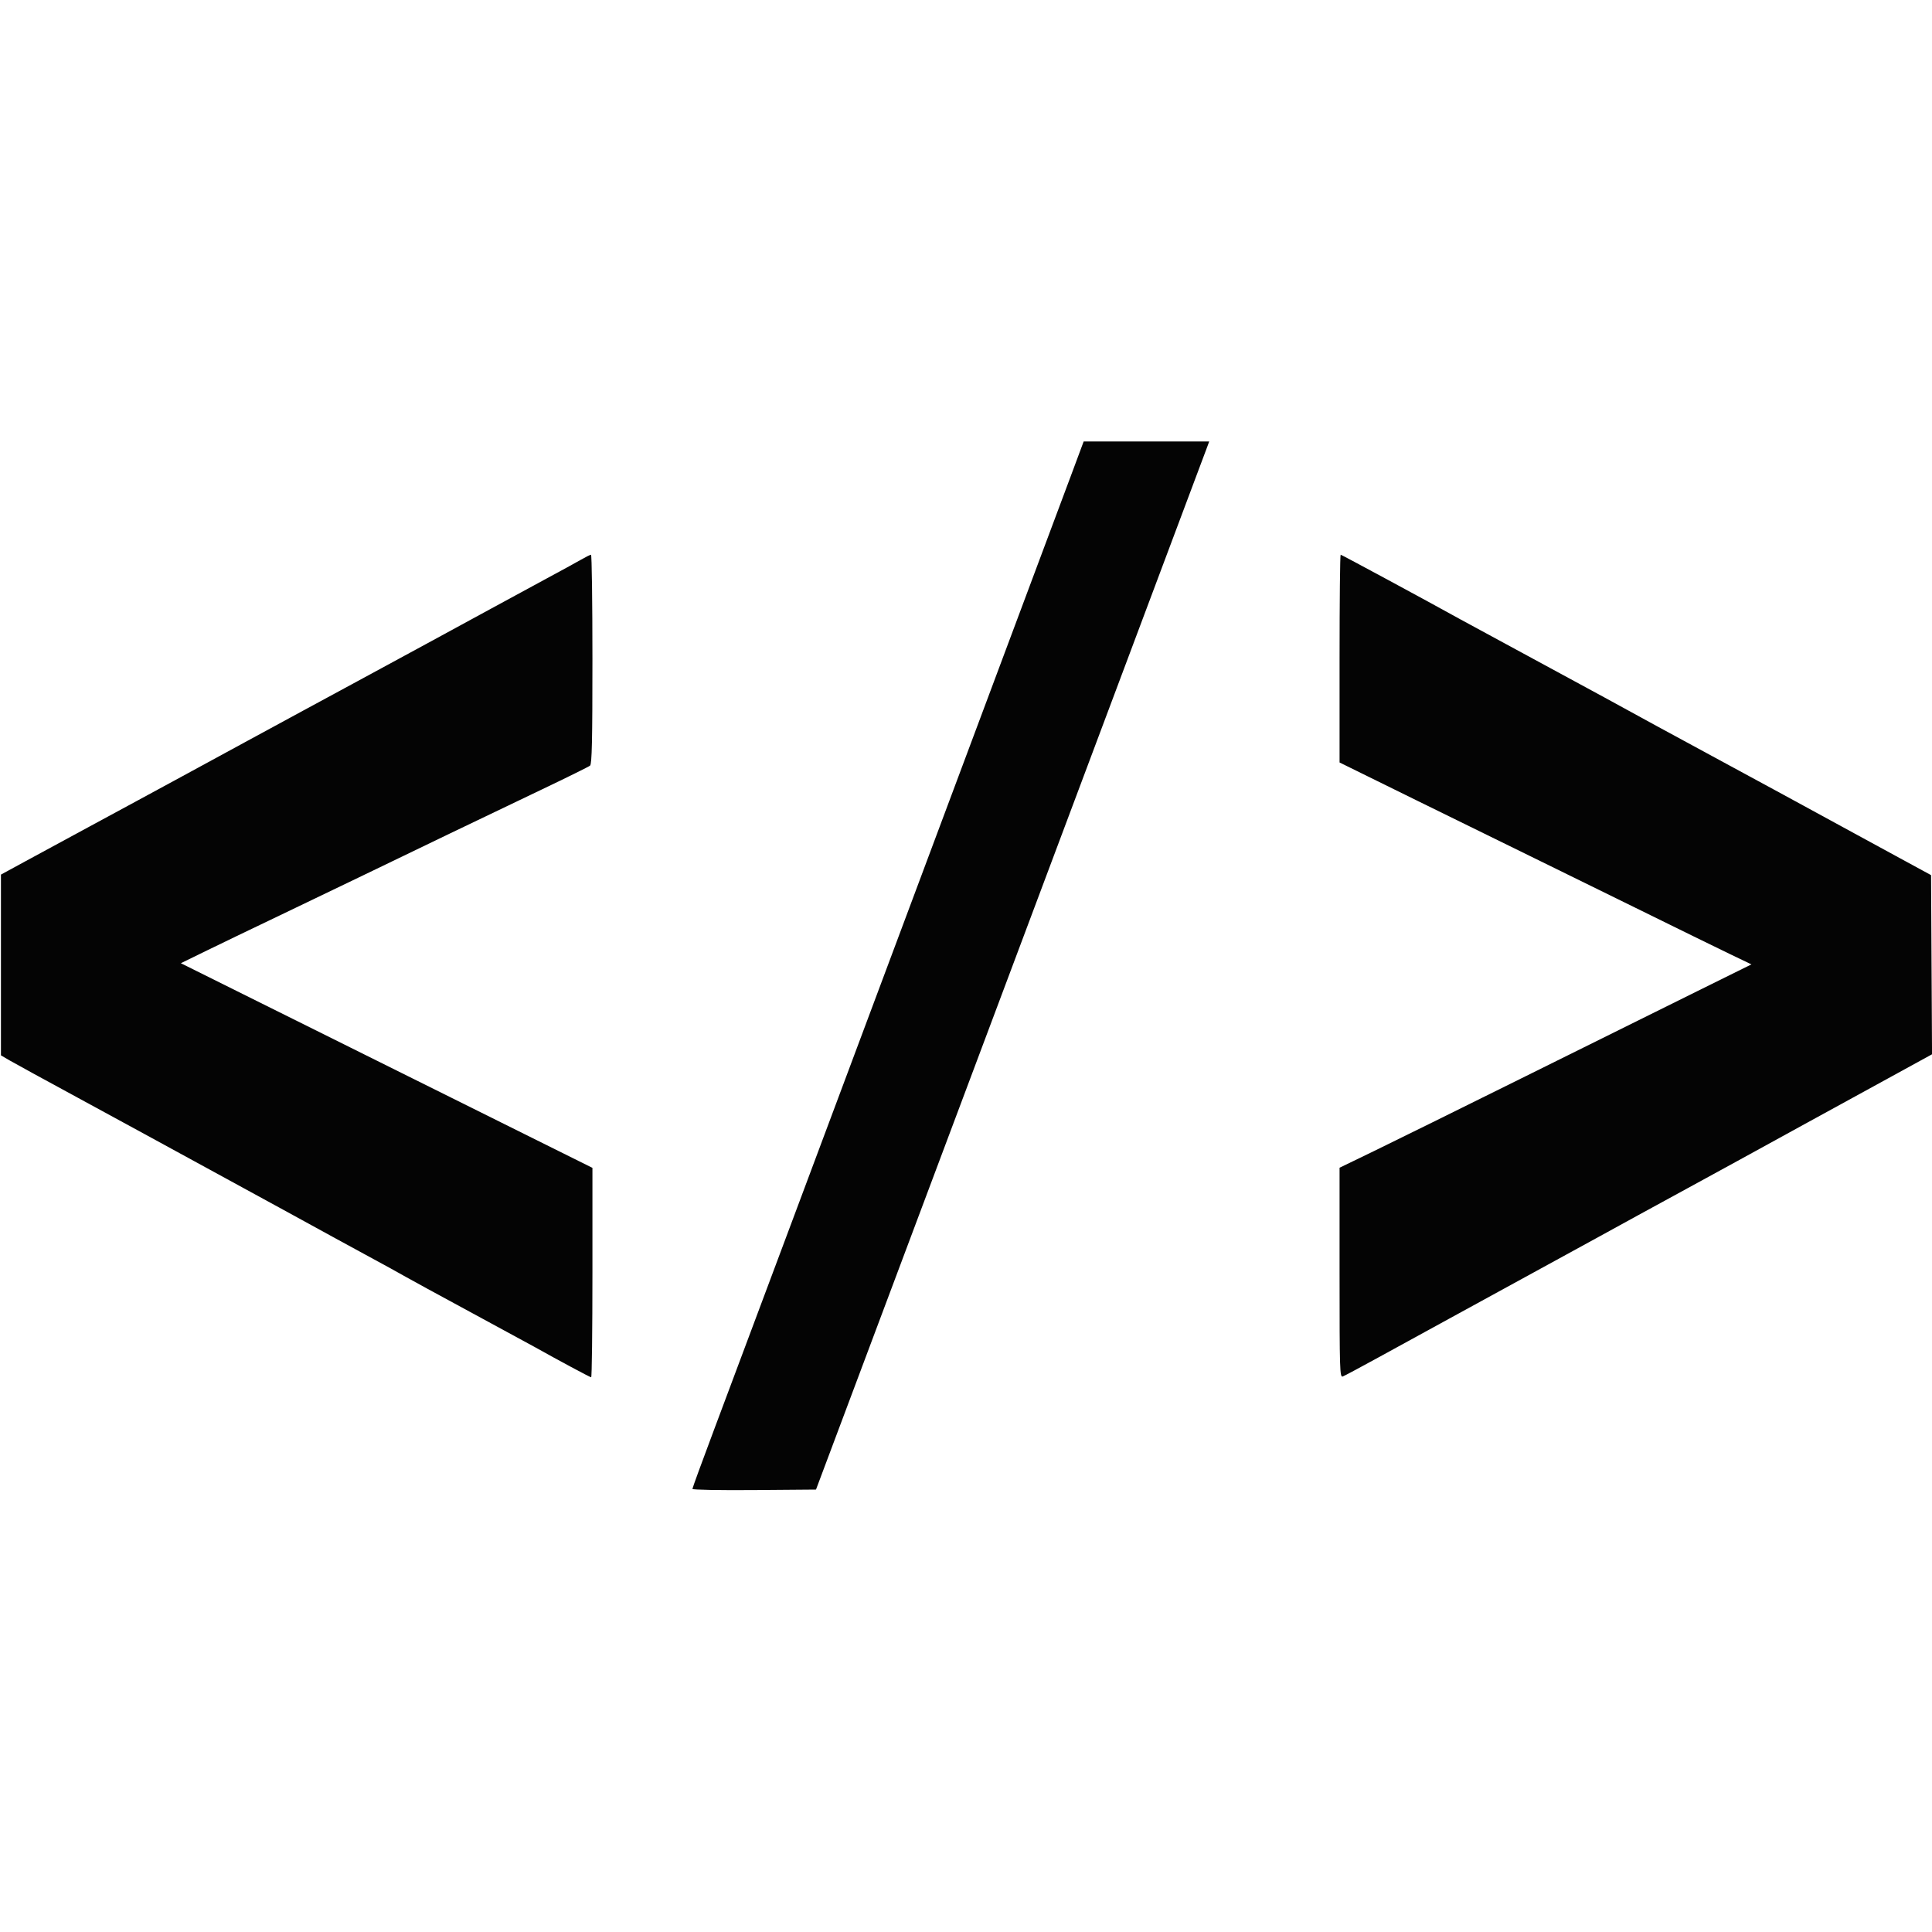 <svg xmlns="http://www.w3.org/2000/svg" width="1024" height="1024" viewBox="0 0 1024 1024" version="1.1"><path d="" stroke="none" fill="#080404" fill-rule="evenodd"/><path d="M 567.567 252.250 C 560.616 270.924, 532.706 345.556, 478.657 490 C 461.884 534.825, 435.036 606.600, 418.994 649.500 C 402.952 692.400, 384.691 741.177, 378.414 757.894 C 372.136 774.611, 367 788.679, 367 789.158 C 367 789.638, 381.655 789.909, 399.750 789.764 L 432.500 789.500 535.690 514.500 C 592.444 363.250, 639.333 238.262, 639.888 236.750 L 640.896 234 607.629 234 L 574.362 234 567.567 252.250 M 308 296.619 C 305.525 298.047, 297.200 302.600, 289.500 306.737 C 281.800 310.874, 268.750 317.958, 260.500 322.478 C 252.250 326.999, 236.725 335.446, 226 341.249 C 215.275 347.053, 198.850 355.960, 189.500 361.043 C 180.150 366.126, 167.100 373.191, 160.500 376.742 C 153.900 380.293, 140.850 387.374, 131.500 392.478 C 122.150 397.582, 106.400 406.147, 96.500 411.512 C 86.600 416.877, 76.250 422.490, 73.500 423.984 C 70.750 425.478, 59.050 431.808, 47.500 438.052 C 35.950 444.295, 20.650 452.588, 13.500 456.479 L 0.500 463.554 0.500 511.457 L 0.500 559.360 5 561.992 C 7.475 563.439, 23.796 572.371, 41.269 581.840 C 58.743 591.309, 74.718 600.001, 76.769 601.157 C 78.821 602.312, 93.325 610.227, 109 618.745 C 124.675 627.264, 144.250 637.950, 152.500 642.493 C 165.549 649.678, 189.250 662.622, 207 672.259 C 210.025 673.901, 213.850 676.036, 215.500 677.002 C 217.150 677.969, 232.422 686.294, 249.438 695.503 C 266.454 704.711, 281.875 713.087, 283.707 714.116 C 295.531 720.757, 312.769 730, 313.331 730 C 313.699 730, 314 705.022, 314 674.494 L 314 618.988 204.925 564.757 L 95.849 510.525 110.210 503.512 C 118.108 499.656, 135.355 491.354, 148.535 485.064 C 161.716 478.774, 181.050 469.484, 191.500 464.420 C 217.442 451.850, 258.611 432.064, 287.492 418.288 C 300.687 411.994, 312.050 406.374, 312.742 405.799 C 313.725 404.983, 314 392.654, 314 349.378 C 314 318.920, 313.663 294.005, 313.250 294.012 C 312.837 294.019, 310.475 295.192, 308 296.619 M 710 349.065 L 710 404.130 751.750 424.677 C 774.712 435.978, 801.150 448.947, 810.500 453.497 C 819.850 458.047, 845.050 470.418, 866.500 480.987 C 887.950 491.557, 910.627 502.666, 916.894 505.675 L 928.289 511.145 899.394 525.436 C 883.502 533.297, 842.600 553.570, 808.500 570.488 C 774.400 587.406, 738.288 605.225, 728.250 610.085 L 710 618.923 710 674.568 C 710 726.456, 710.114 730.170, 711.694 729.564 C 712.626 729.206, 721.289 724.576, 730.944 719.275 C 740.600 713.974, 757.275 704.839, 768 698.976 C 778.725 693.113, 799.650 681.664, 814.500 673.535 C 829.350 665.406, 844.200 657.281, 847.500 655.478 C 850.800 653.676, 860.250 648.491, 868.500 643.956 C 876.750 639.422, 888.450 633.035, 894.500 629.764 C 900.550 626.493, 912.250 620.098, 920.500 615.553 C 928.750 611.008, 944.950 602.116, 956.500 595.792 C 968.050 589.468, 987.967 578.556, 1000.760 571.543 L 1024.019 558.792 1023.760 511.313 L 1023.500 463.835 1007 454.861 C 997.925 449.925, 987.800 444.411, 984.500 442.608 C 961.493 430.034, 928.743 412.235, 907.500 400.759 C 893.750 393.331, 880.475 386.133, 878 384.763 C 867.034 378.692, 838.078 362.939, 809.500 347.497 C 792.450 338.285, 776.475 329.623, 774 328.250 C 756.992 318.811, 711.047 294, 710.577 294 C 710.259 294, 710 318.779, 710 349.065" stroke="none" fill="#040404" fill-rule="evenodd"/></svg>